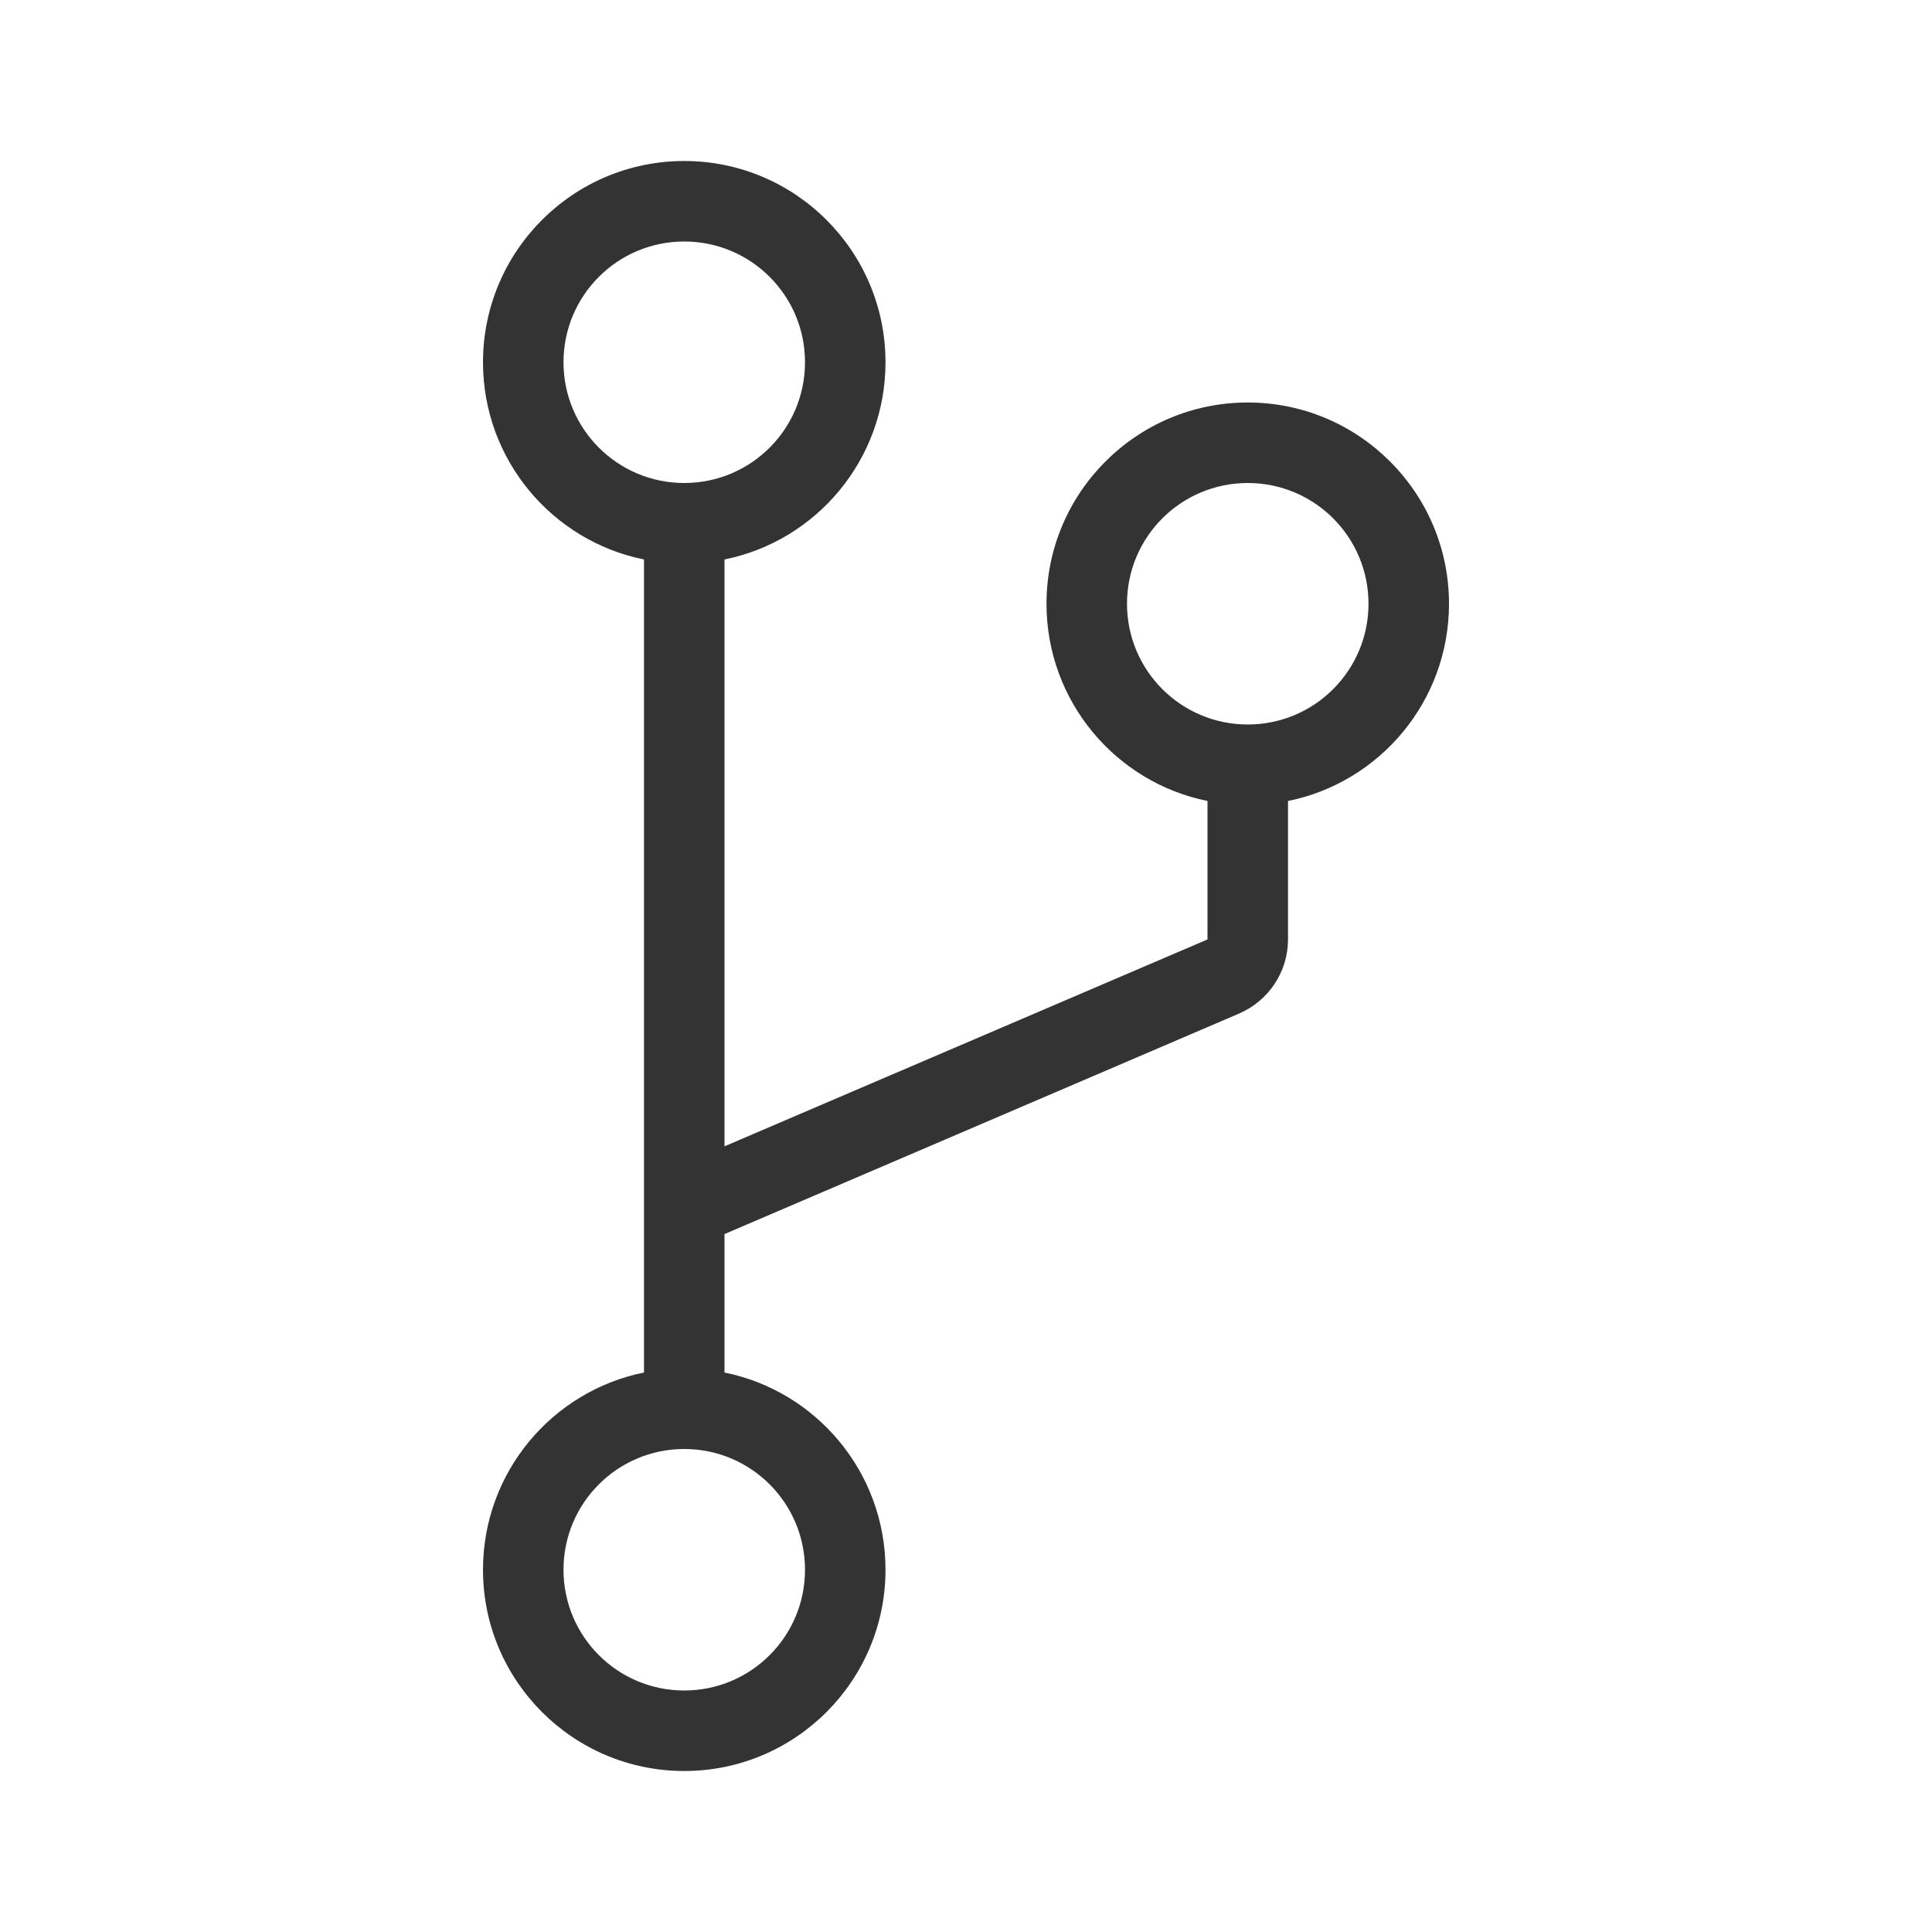 <?xml version="1.0" encoding="UTF-8" standalone="no"?>
<!DOCTYPE svg PUBLIC "-//W3C//DTD SVG 1.1//EN" "http://www.w3.org/Graphics/SVG/1.1/DTD/svg11.dtd">
<svg width="24px" height="24px" version="1.1" xmlns="http://www.w3.org/2000/svg" xmlns:xlink="http://www.w3.org/1999/xlink" xml:space="preserve" xmlns:serif="http://www.serif.com/" style="fill-rule:evenodd;clip-rule:evenodd;stroke-linejoin:round;stroke-miterlimit:1.414;">
    <g transform="matrix(1,0,0,1,-980,-1682)">
        <g id="git.thin.branch" transform="matrix(1,0,0,1,-588,912)">
            <rect x="1568" y="770" width="24" height="24" style="fill:none;"/>
            <g transform="matrix(1,0,0,1,587,-912)">
                <path d="M989,1688.95C987.859,1688.72 987,1687.71 987,1686.5C987,1685.12 988.12,1684 989.5,1684C990.88,1684 992,1685.12 992,1686.5C992,1687.71 991.141,1688.72 990,1688.95L990,1696.24L996,1693.67L996,1691.95C994.859,1691.72 994,1690.71 994,1689.5C994,1688.12 995.12,1687 996.5,1687C997.88,1687 999,1688.12 999,1689.5C999,1690.71 998.141,1691.72 997,1691.95C997,1691.95 997,1692.97 997,1693.67C997,1694.07 996.762,1694.43 996.394,1694.59C994.693,1695.32 990,1697.33 990,1697.33L990,1699.05C991.141,1699.28 992,1700.29 992,1701.5C992,1702.88 990.88,1704 989.5,1704C988.12,1704 987,1702.88 987,1701.5C987,1700.29 987.859,1699.28 989,1699.05L989,1688.95ZM989.5,1700C990.328,1700 991,1700.67 991,1701.5C991,1702.33 990.328,1703 989.5,1703C988.672,1703 988,1702.33 988,1701.5C988,1700.67 988.672,1700 989.5,1700ZM996.5,1688C997.328,1688 998,1688.67 998,1689.5C998,1690.33 997.328,1691 996.5,1691C995.672,1691 995,1690.33 995,1689.5C995,1688.67 995.672,1688 996.5,1688ZM989.5,1685C990.328,1685 991,1685.67 991,1686.5C991,1687.33 990.328,1688 989.5,1688C988.672,1688 988,1687.33 988,1686.5C988,1685.67 988.672,1685 989.5,1685Z" style="fill:rgb(51,51,51);"/>
            </g>
        </g>
    </g>
</svg>
